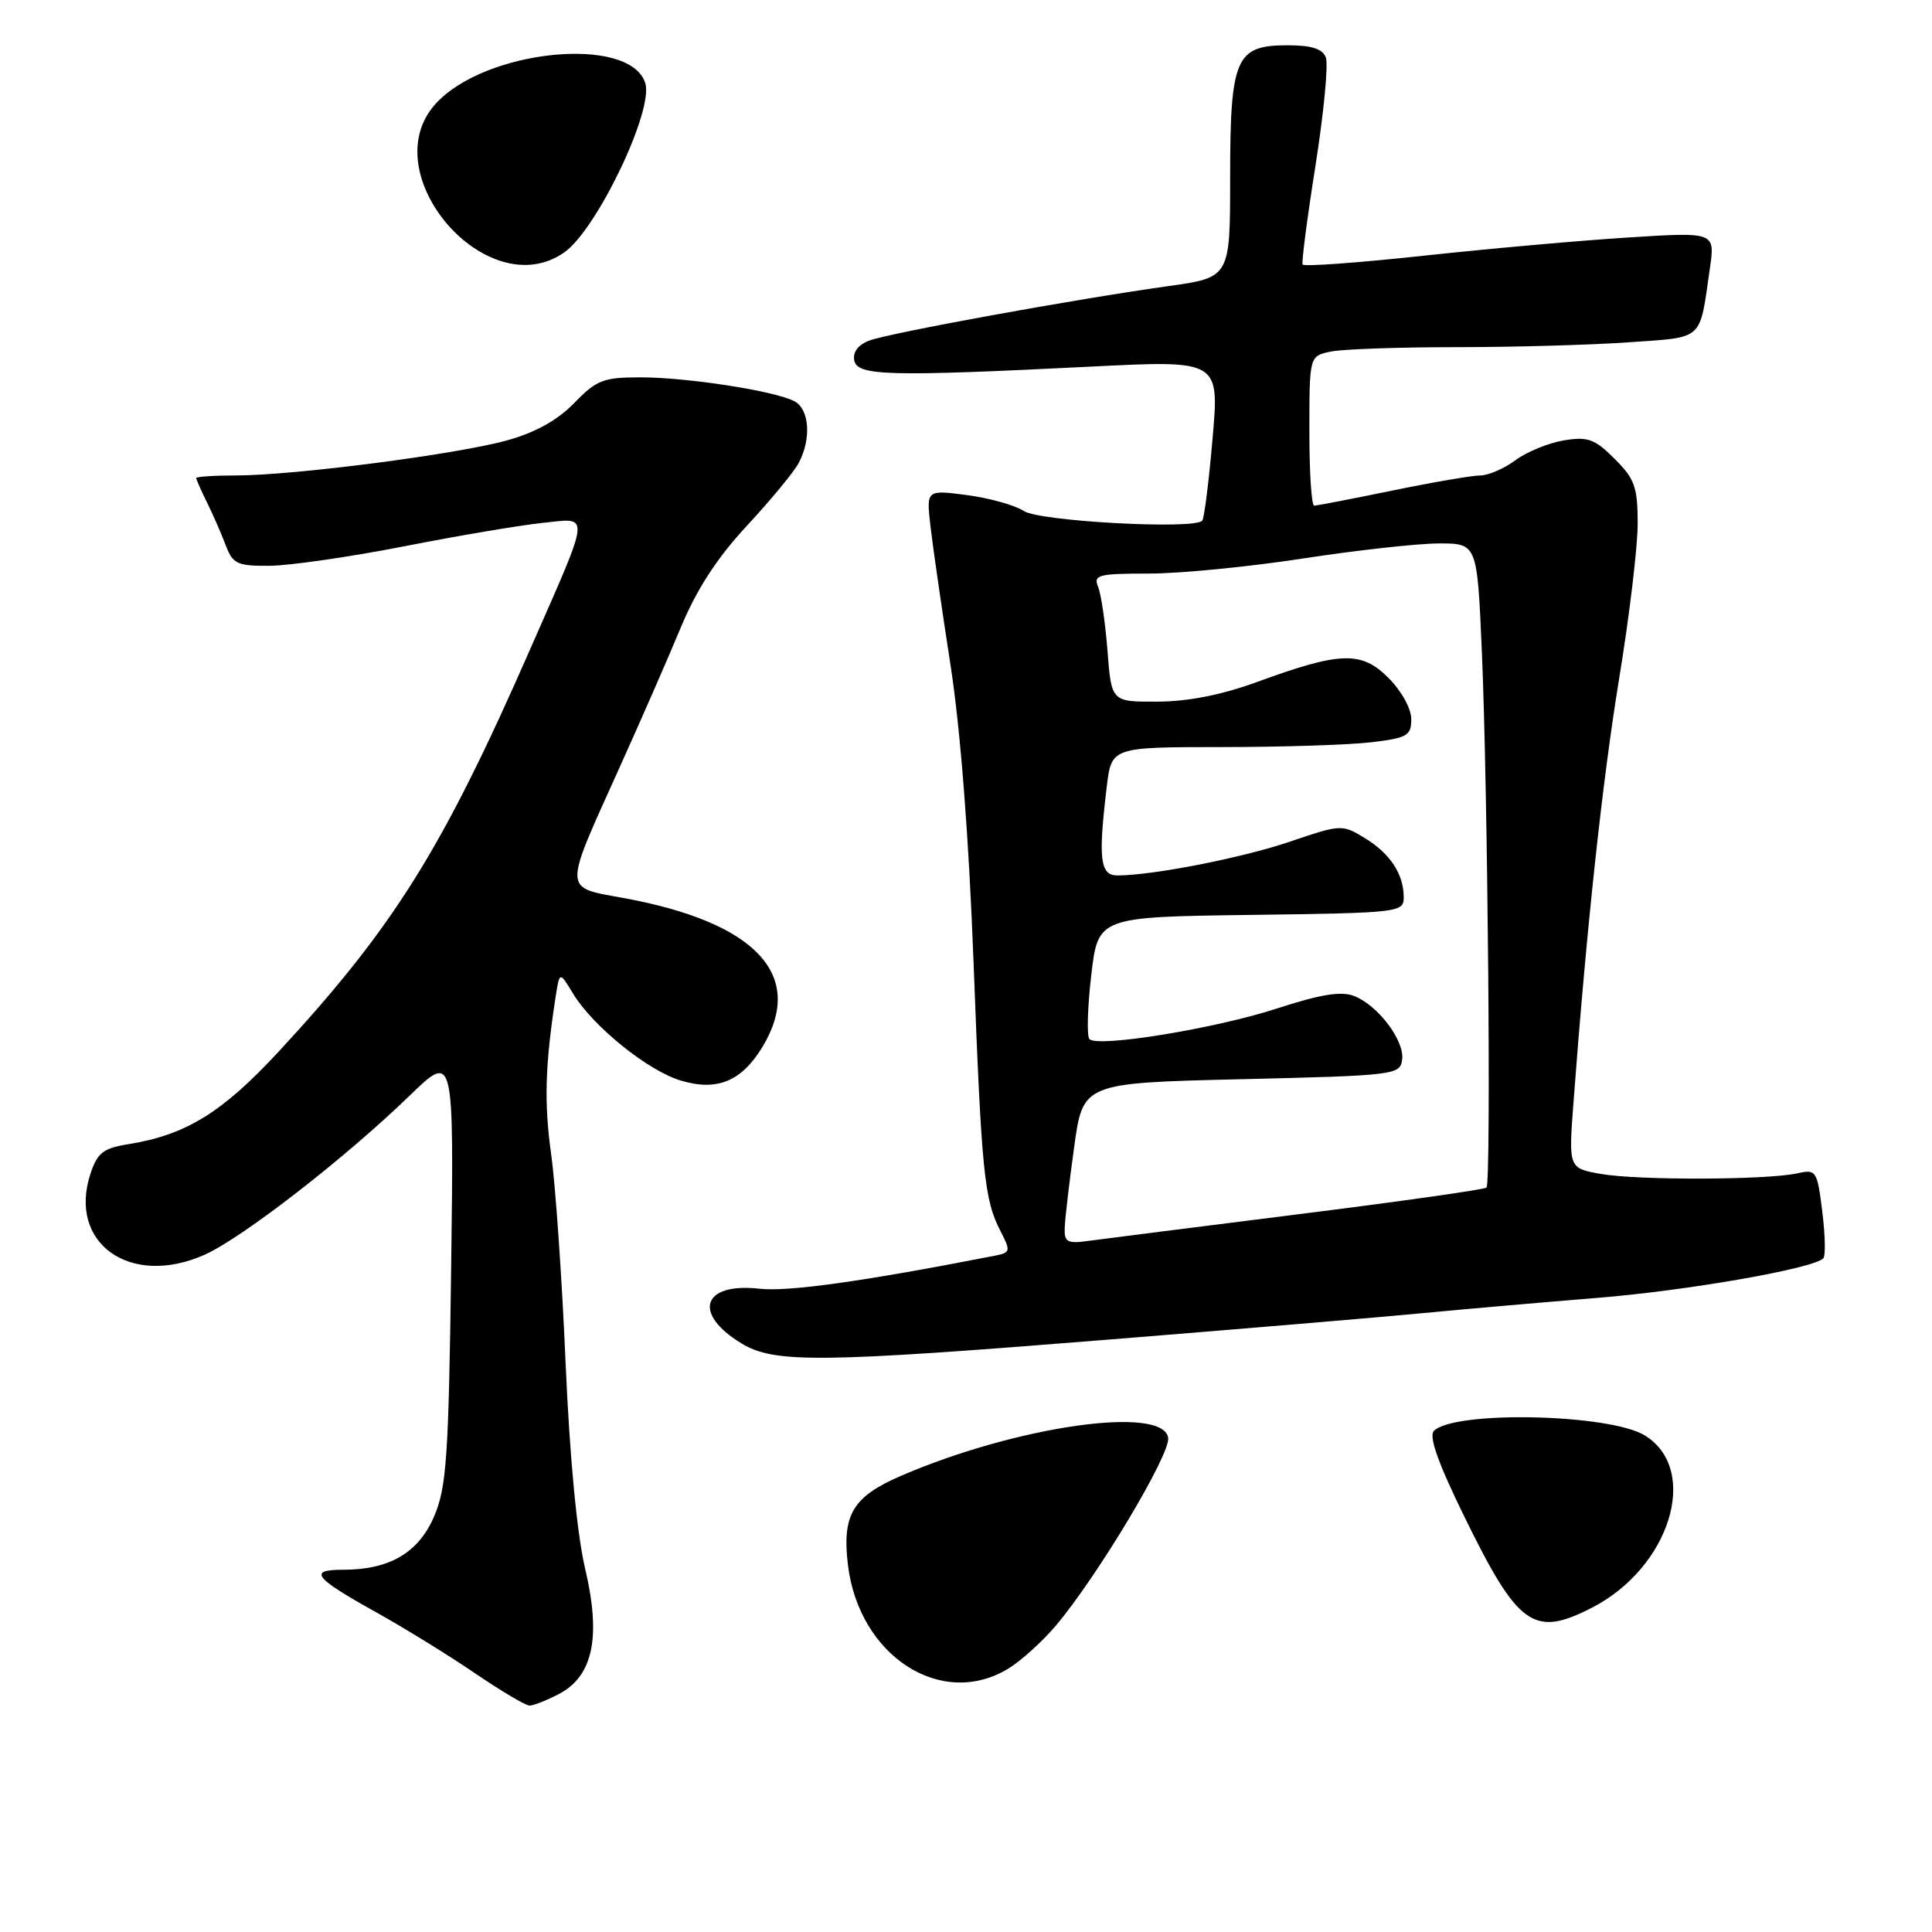 <?xml version="1.0" encoding="UTF-8" standalone="no"?>
<!DOCTYPE svg PUBLIC "-//W3C//DTD SVG 1.1//EN" "http://www.w3.org/Graphics/SVG/1.1/DTD/svg11.dtd" >
<svg xmlns="http://www.w3.org/2000/svg" xmlns:xlink="http://www.w3.org/1999/xlink" version="1.1" viewBox="0 0 256 256">
 <g >
 <path fill="currentColor"
d=" M 74.01 224.49 C 78.58 222.13 79.68 216.96 77.53 207.84 C 76.45 203.25 75.48 193.02 74.94 180.50 C 74.47 169.50 73.61 157.13 73.04 153.01 C 72.08 146.14 72.22 141.22 73.62 132.10 C 74.15 128.71 74.15 128.71 75.94 131.67 C 78.58 136.01 85.85 141.88 90.21 143.18 C 95.01 144.62 98.23 143.30 101.00 138.77 C 106.79 129.27 100.25 122.22 82.67 119.00 C 74.53 117.50 74.56 118.39 82.12 101.64 C 84.89 95.51 88.53 87.19 90.21 83.14 C 92.34 78.03 95.03 73.90 98.99 69.64 C 102.13 66.26 105.22 62.52 105.85 61.32 C 107.54 58.10 107.25 54.20 105.25 53.16 C 102.62 51.79 91.06 50.00 84.86 50.00 C 79.96 50.00 79.05 50.35 76.10 53.39 C 73.89 55.67 70.96 57.31 67.16 58.36 C 60.55 60.20 38.90 63.00 31.28 63.00 C 28.38 63.00 26.00 63.16 26.00 63.35 C 26.00 63.54 26.65 65.00 27.44 66.60 C 28.23 68.19 29.34 70.74 29.91 72.25 C 30.85 74.73 31.42 75.00 35.73 74.97 C 38.35 74.95 46.35 73.80 53.50 72.40 C 60.65 70.99 68.91 69.60 71.86 69.29 C 78.28 68.62 78.39 67.48 70.26 86.00 C 58.61 112.57 52.18 122.85 36.90 139.37 C 29.41 147.45 24.62 150.40 16.95 151.62 C 13.68 152.15 12.90 152.76 11.99 155.52 C 8.95 164.74 17.27 170.65 27.11 166.26 C 32.12 164.02 45.72 153.47 54.32 145.14 C 60.15 139.50 60.15 139.50 59.78 168.00 C 59.45 193.00 59.17 197.04 57.55 200.87 C 55.48 205.74 51.64 208.00 45.47 208.00 C 40.79 208.00 41.59 209.04 49.76 213.59 C 53.47 215.65 59.36 219.28 62.87 221.67 C 66.37 224.05 69.65 226.00 70.17 226.00 C 70.68 226.00 72.41 225.32 74.01 224.49 Z  M 133.61 221.10 C 135.32 220.05 138.18 217.46 139.96 215.34 C 145.50 208.74 155.10 192.69 154.79 190.53 C 154.17 186.17 134.69 188.94 119.33 195.58 C 112.99 198.33 111.57 200.71 112.35 207.32 C 113.79 219.42 124.72 226.51 133.61 221.10 Z  M 210.88 213.06 C 221.28 207.76 225.30 194.79 217.98 190.22 C 213.37 187.34 192.72 186.88 190.00 189.60 C 189.30 190.30 190.54 193.82 193.93 200.75 C 201.14 215.51 203.18 216.99 210.88 213.06 Z  M 147.20 177.48 C 164.42 176.09 183.00 174.53 188.50 174.00 C 194.00 173.47 204.35 172.57 211.50 171.99 C 223.48 171.03 240.23 168.11 241.59 166.74 C 241.91 166.43 241.85 163.63 241.46 160.53 C 240.78 155.08 240.67 154.91 238.11 155.48 C 234.08 156.36 217.05 156.41 212.17 155.56 C 207.84 154.80 207.84 154.80 208.49 146.15 C 210.24 122.81 212.33 103.43 214.55 89.89 C 215.90 81.68 217.00 72.46 217.00 69.40 C 217.00 64.54 216.62 63.46 213.95 60.80 C 211.32 58.17 210.40 57.83 207.24 58.35 C 205.22 58.68 202.33 59.86 200.82 60.97 C 199.32 62.09 197.21 63.00 196.15 63.00 C 195.09 63.00 189.85 63.90 184.50 65.00 C 179.15 66.10 174.49 67.00 174.14 67.00 C 173.78 67.00 173.49 62.53 173.50 57.08 C 173.50 47.16 173.50 47.16 176.37 46.58 C 177.96 46.26 185.42 46.00 192.97 46.00 C 200.52 46.00 210.78 45.71 215.77 45.36 C 225.89 44.64 225.16 45.30 226.56 35.62 C 227.27 30.74 227.27 30.74 215.88 31.46 C 209.62 31.85 197.38 32.94 188.68 33.88 C 179.98 34.82 172.75 35.35 172.60 35.05 C 172.45 34.75 173.22 28.82 174.32 21.87 C 175.41 14.92 176.03 8.51 175.68 7.62 C 175.24 6.46 173.79 6.00 170.59 6.00 C 163.72 6.00 163.00 7.67 163.00 23.61 C 163.00 36.77 163.00 36.77 154.75 37.92 C 142.50 39.63 117.84 44.12 115.18 45.13 C 113.72 45.68 112.98 46.66 113.19 47.75 C 113.60 49.81 117.62 49.92 144.54 48.58 C 161.58 47.72 161.58 47.72 160.67 58.11 C 160.18 63.83 159.56 68.72 159.30 69.00 C 158.18 70.19 137.78 69.08 135.68 67.72 C 134.48 66.94 131.08 65.99 128.12 65.60 C 122.74 64.90 122.74 64.90 123.29 69.70 C 123.59 72.34 124.78 80.58 125.93 88.00 C 127.27 96.67 128.37 110.81 129.00 127.50 C 130.06 155.50 130.41 158.96 132.60 163.19 C 133.95 165.80 133.90 165.98 131.76 166.40 C 114.23 169.82 104.42 171.19 100.60 170.76 C 93.08 169.92 91.72 174.03 98.22 177.99 C 102.60 180.66 108.42 180.60 147.20 177.48 Z  M 74.76 33.45 C 79.08 30.43 86.65 14.61 85.50 11.01 C 83.48 4.62 64.25 6.53 57.71 13.77 C 49.37 22.99 64.60 40.57 74.76 33.45 Z  M 141.08 162.69 C 141.12 161.48 141.68 156.68 142.33 152.00 C 143.50 143.50 143.50 143.50 164.50 143.00 C 184.75 142.52 185.51 142.43 185.79 140.44 C 186.16 137.92 182.57 133.17 179.39 131.96 C 177.69 131.31 174.91 131.77 169.27 133.61 C 161.11 136.28 145.50 138.83 144.36 137.69 C 143.99 137.32 144.10 133.53 144.59 129.26 C 145.50 121.50 145.50 121.50 165.75 121.23 C 185.39 120.97 186.00 120.90 186.00 118.91 C 186.00 115.82 184.21 113.10 180.83 111.04 C 177.84 109.22 177.67 109.23 170.99 111.50 C 164.63 113.67 152.73 116.00 148.06 116.00 C 145.76 116.00 145.50 113.82 146.65 104.25 C 147.28 99.00 147.28 99.00 161.89 98.99 C 169.93 98.99 178.86 98.70 181.75 98.35 C 186.48 97.78 187.00 97.48 187.00 95.28 C 187.00 93.90 185.69 91.53 183.97 89.82 C 180.38 86.23 177.62 86.32 166.50 90.39 C 161.90 92.07 157.40 92.96 153.38 92.97 C 147.27 93.00 147.27 93.00 146.75 86.25 C 146.46 82.54 145.90 78.71 145.50 77.75 C 144.86 76.18 145.53 76.00 152.25 76.00 C 156.36 76.00 165.52 75.10 172.61 74.01 C 179.70 72.92 187.80 72.02 190.62 72.01 C 195.73 72.00 195.73 72.00 196.35 86.25 C 197.14 104.36 197.60 156.74 196.97 157.36 C 196.71 157.62 185.47 159.21 172.00 160.90 C 158.53 162.59 146.04 164.18 144.25 164.42 C 141.42 164.82 141.01 164.59 141.08 162.69 Z "/>
</g>
</svg>